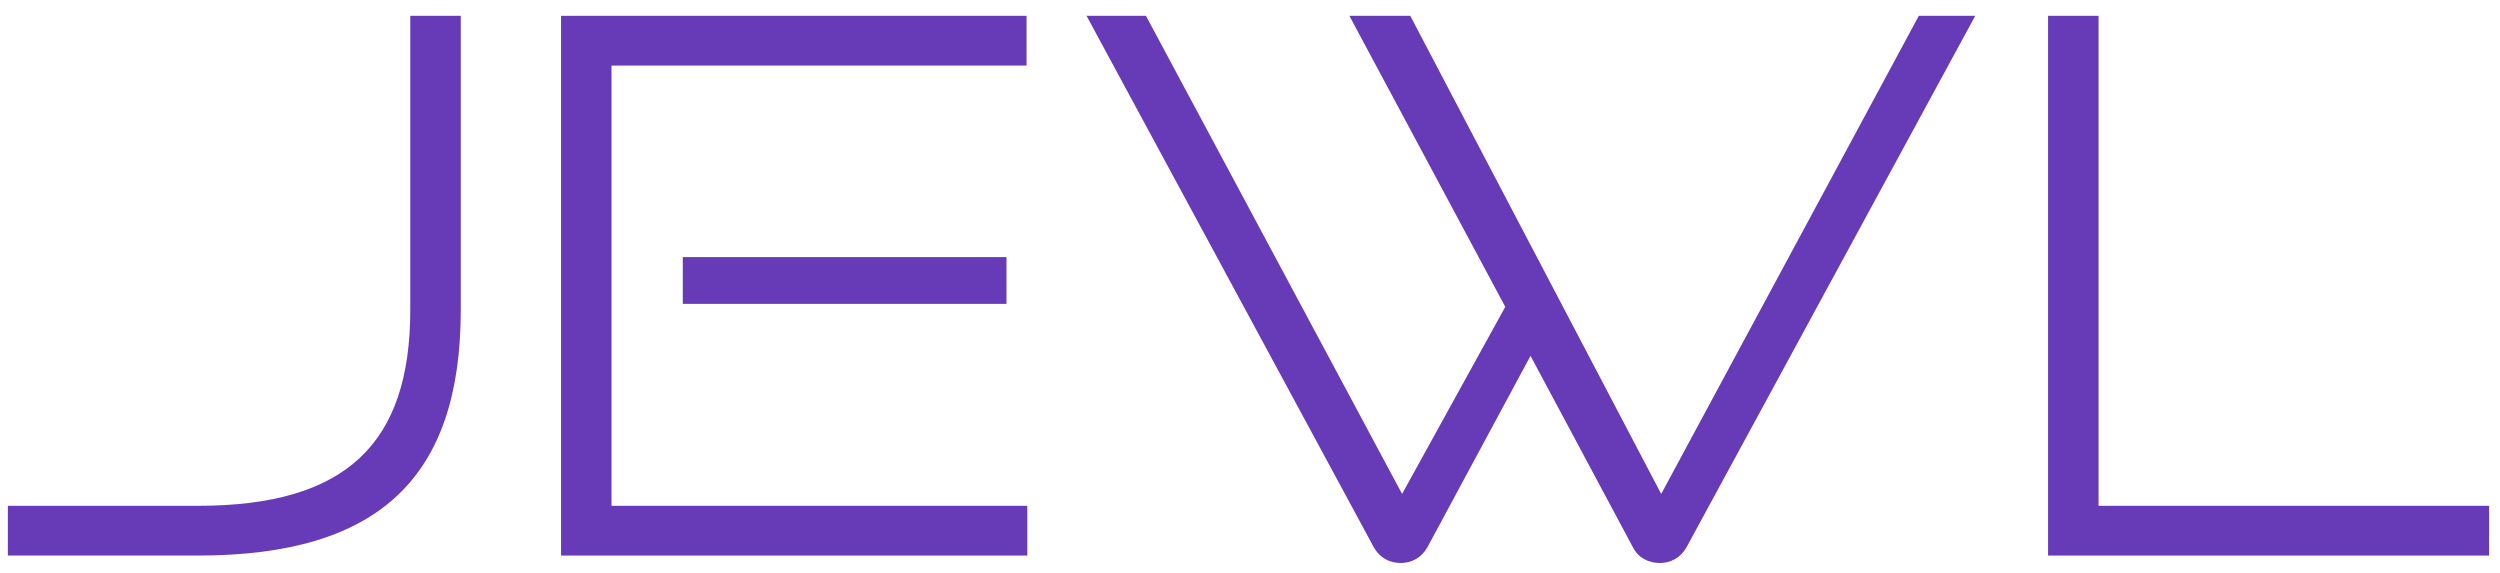 <svg xmlns="http://www.w3.org/2000/svg" width="144" height="33" viewBox="0 0 144 33" fill="none">
  <path d="M11.402 32C21.879 32 26.54 27.467 26.54 17.845V0.911H23.632V17.845C23.632 25.543 19.954 29.135 11.402 29.135H0.454V32H11.402Z" fill="#673AB7"/>
  <path d="M59.171 32V29.135H35.223V3.776H59.129V0.911H32.316V32H59.171ZM57.974 17.503V14.809H39.329V17.503H57.974Z" fill="#673AB7"/>
  <path d="M94.06 31.53C94.359 32.128 94.958 32.428 95.599 32.428C96.241 32.428 96.797 32.128 97.139 31.53L113.774 0.911H110.524L95.685 28.451L81.231 0.911H77.724L86.704 17.674L80.76 28.451L66.007 0.911H62.585L79.135 31.53C79.477 32.128 80.033 32.428 80.675 32.428C81.316 32.428 81.872 32.128 82.214 31.53L88.158 20.497L94.06 31.53Z" fill="#673AB7"/>
  <path d="M143.371 32V29.135H120.877V0.911H117.969V32H143.371Z" fill="#673AB7"/>
</svg>